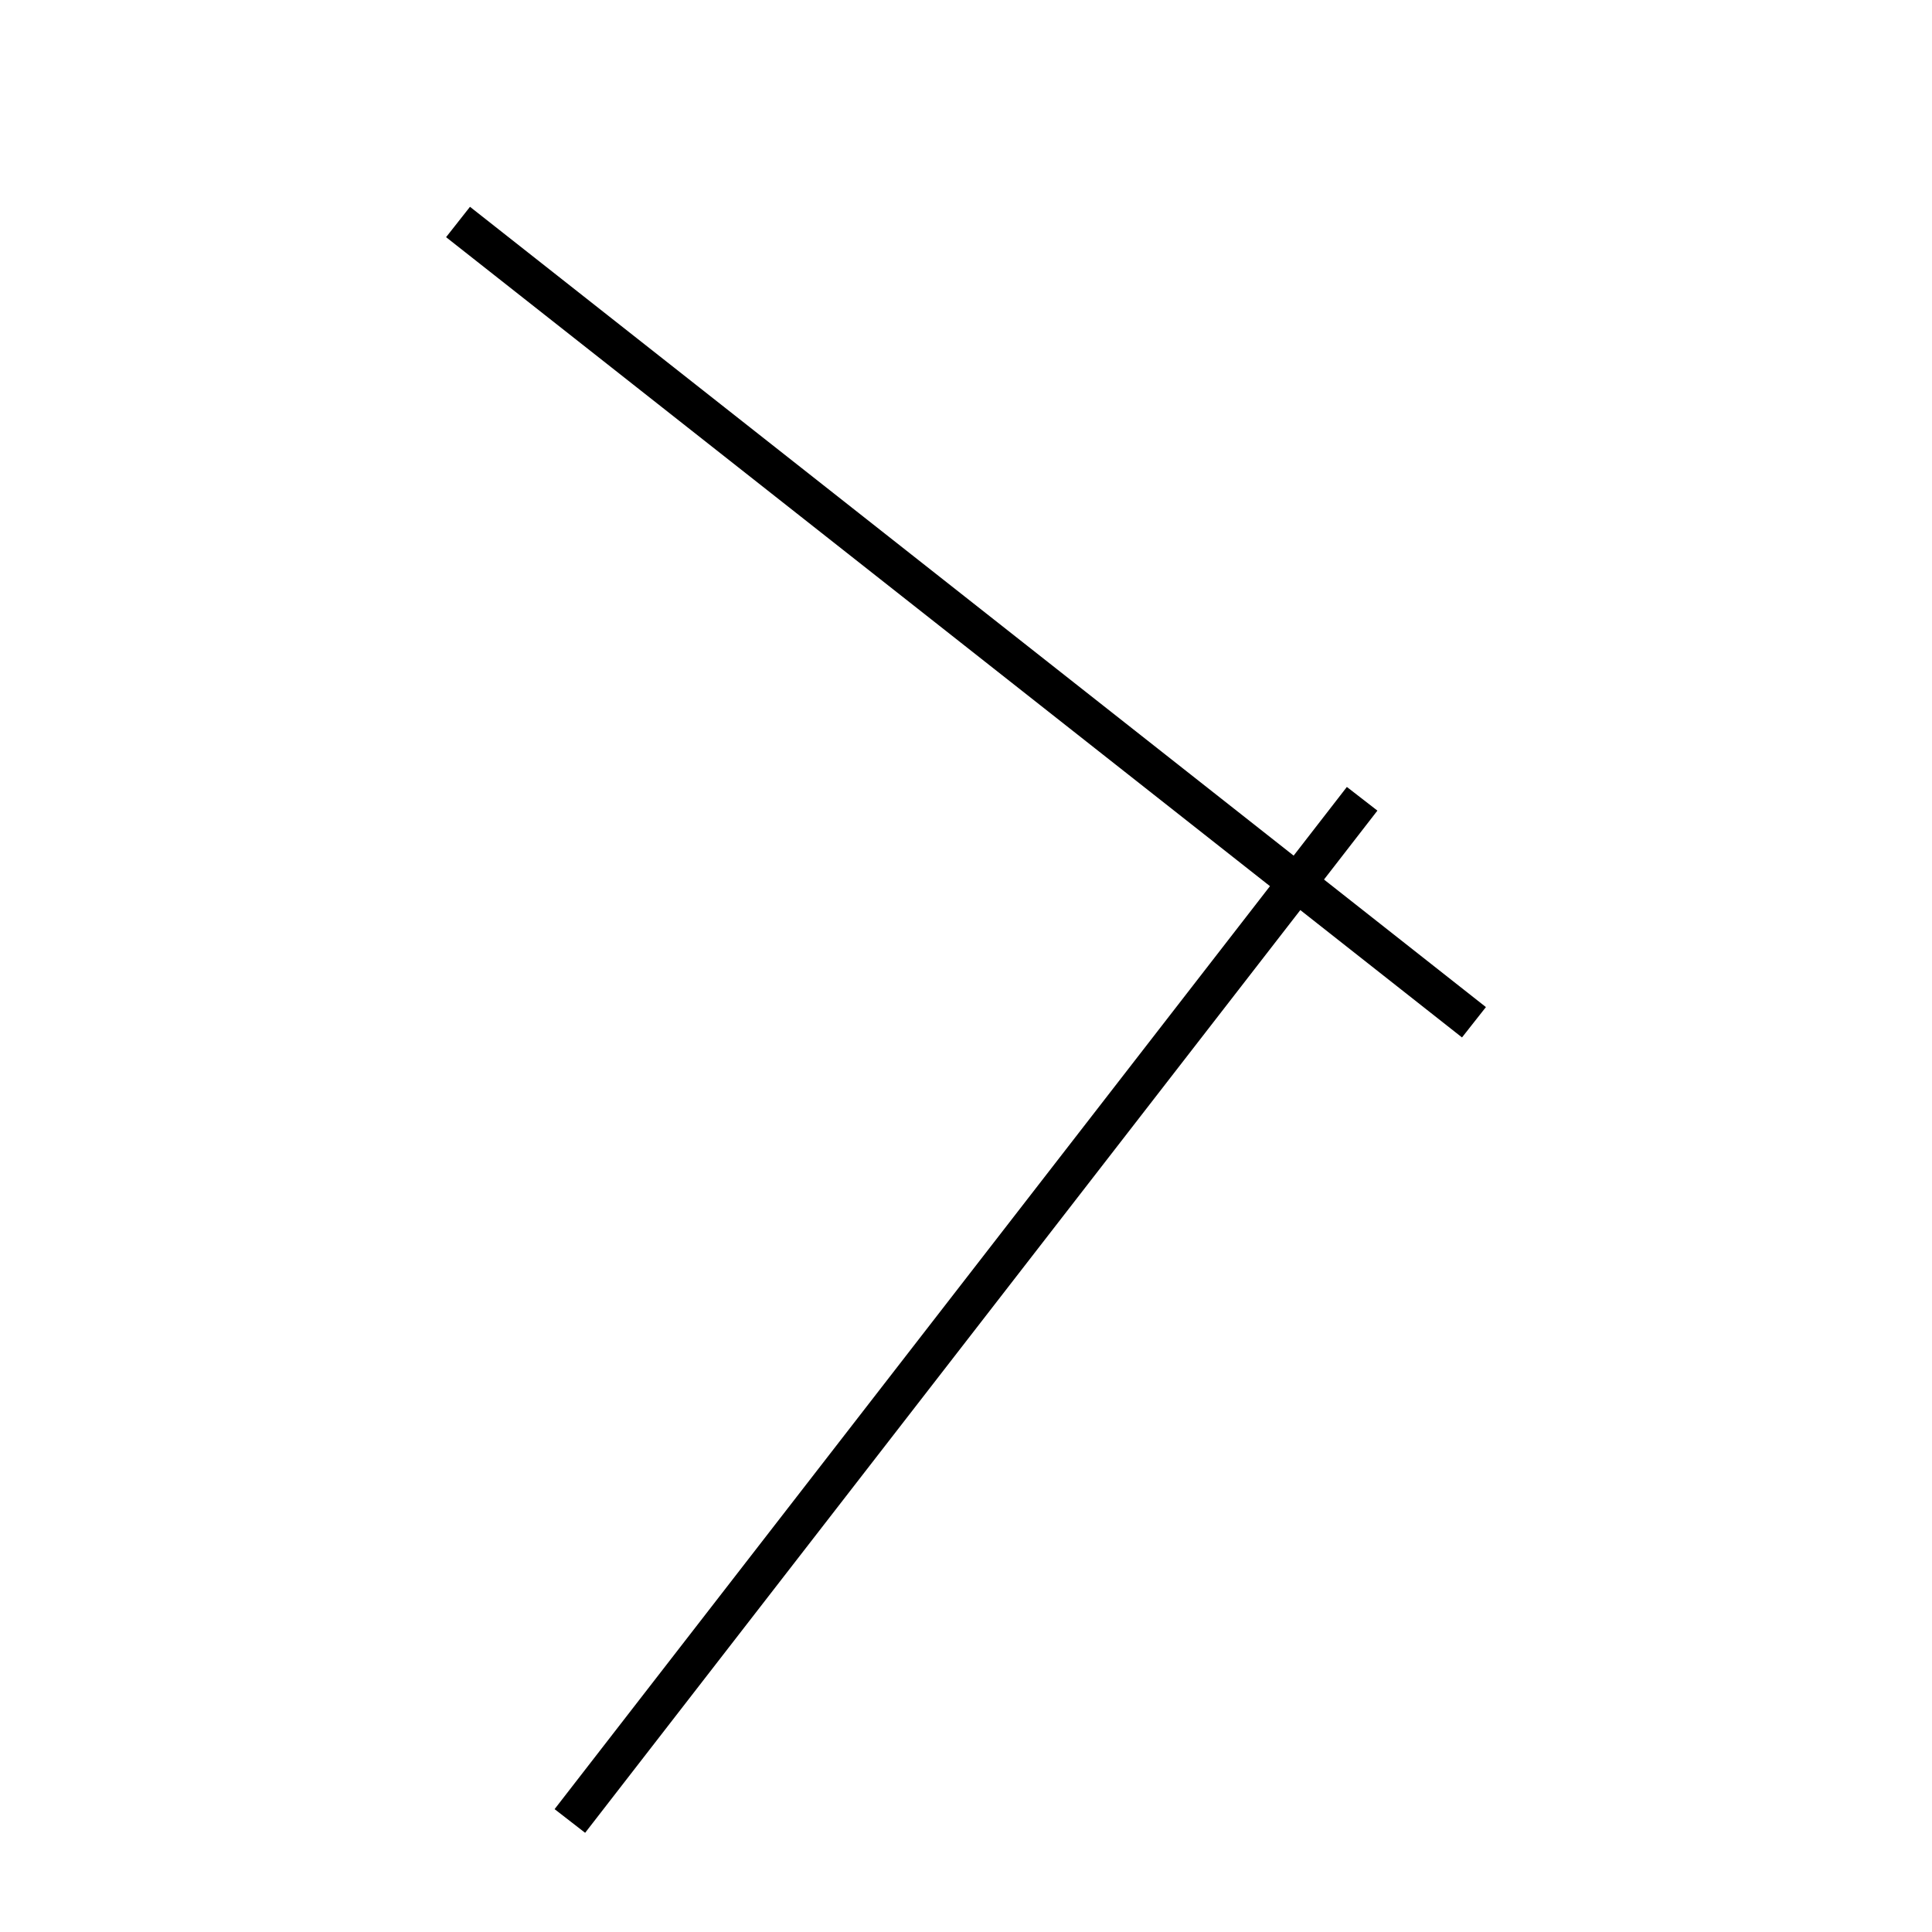 <!-- Este archivo es creado automaticamente por el generador de contenido del programa contornos version 1.1. Este elementos es el numero 256 de la serie actual-->
<svg xmlns="http://www.w3.org/2000/svg" height="100" width="100">
<line x1="70.504" y1="41.345" x2="29.496" y2="94.253" stroke-width="2" stroke="black" />
<line x1="23.708" y1="11.49" x2="76.292" y2="52.912" stroke-width="2" stroke="black" />
</svg>

